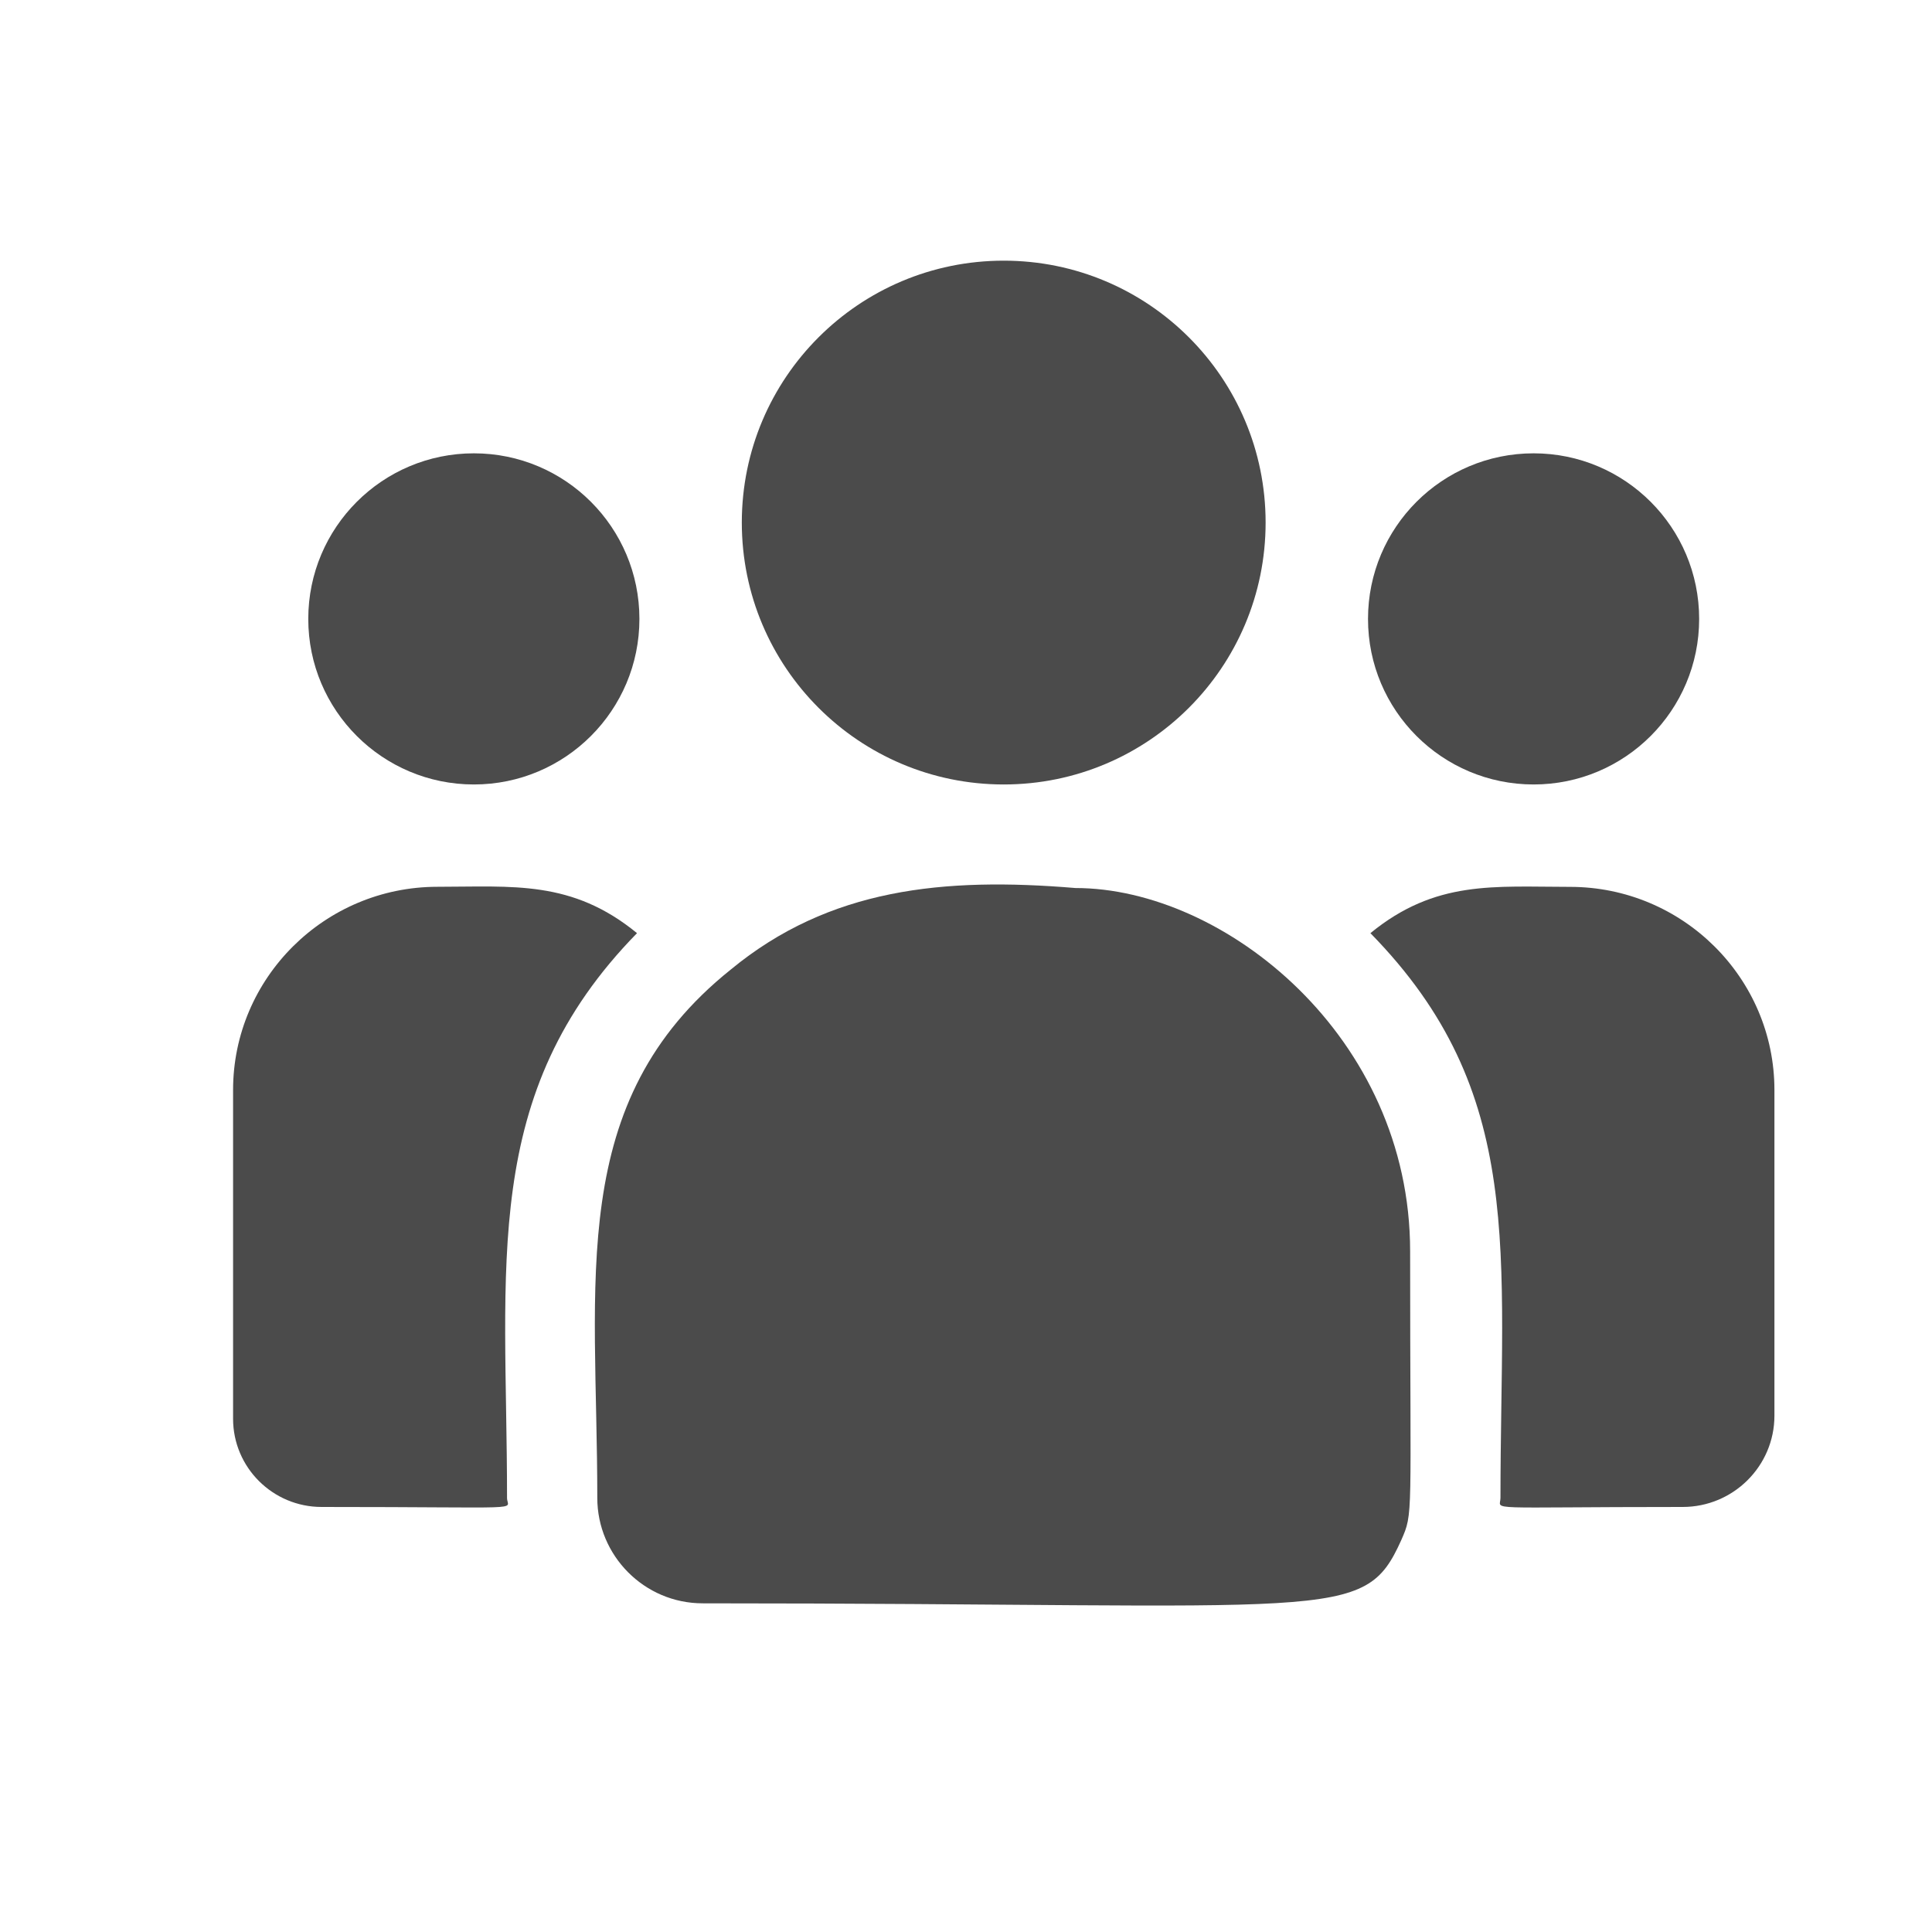 <svg width="25" height="25" viewBox="0 0 25 25" fill="none" xmlns="http://www.w3.org/2000/svg">
<path d="M12.988 10.151C14.86 10.151 16.377 8.634 16.377 6.762C16.377 4.89 14.86 3.373 12.988 3.373C11.116 3.373 9.599 4.89 9.599 6.762C9.599 8.634 11.116 10.151 12.988 10.151Z" fill="#4B4B4B"/>
<path d="M19.845 10.151C21.028 10.151 21.987 9.192 21.987 8.009C21.987 6.825 21.028 5.866 19.845 5.866C18.661 5.866 17.702 6.825 17.702 8.009C17.702 9.192 18.661 10.151 19.845 10.151Z" fill="#4B4B4B"/>
<path d="M6.132 10.151C7.315 10.151 8.274 9.192 8.274 8.009C8.274 6.825 7.315 5.866 6.132 5.866C4.949 5.866 3.989 6.825 3.989 8.009C3.989 9.192 4.949 10.151 6.132 10.151Z" fill="#4B4B4B"/>
<path d="M8.243 12.075C7.4 11.384 6.636 11.475 5.661 11.475C4.202 11.475 3.016 12.655 3.016 14.105V18.359C3.016 18.988 3.529 19.5 4.161 19.5C6.889 19.5 6.561 19.55 6.561 19.383C6.561 16.368 6.204 14.157 8.243 12.075Z" fill="#4B4B4B"/>
<path d="M13.916 11.491C12.212 11.349 10.732 11.493 9.455 12.547C7.318 14.258 7.729 16.563 7.729 19.383C7.729 20.129 8.336 20.747 9.093 20.747C17.316 20.747 17.643 21.012 18.131 19.932C18.291 19.567 18.247 19.683 18.247 16.19C18.247 13.415 15.845 11.491 13.916 11.491Z" fill="#4B4B4B"/>
<path d="M20.316 11.476C19.335 11.476 18.576 11.385 17.733 12.075C19.758 14.142 19.416 16.202 19.416 19.383C19.416 19.551 19.143 19.5 21.774 19.5C22.429 19.5 22.961 18.97 22.961 18.319V14.105C22.961 12.655 21.774 11.476 20.316 11.476Z" fill="#4B4B4B"/>
</svg>
